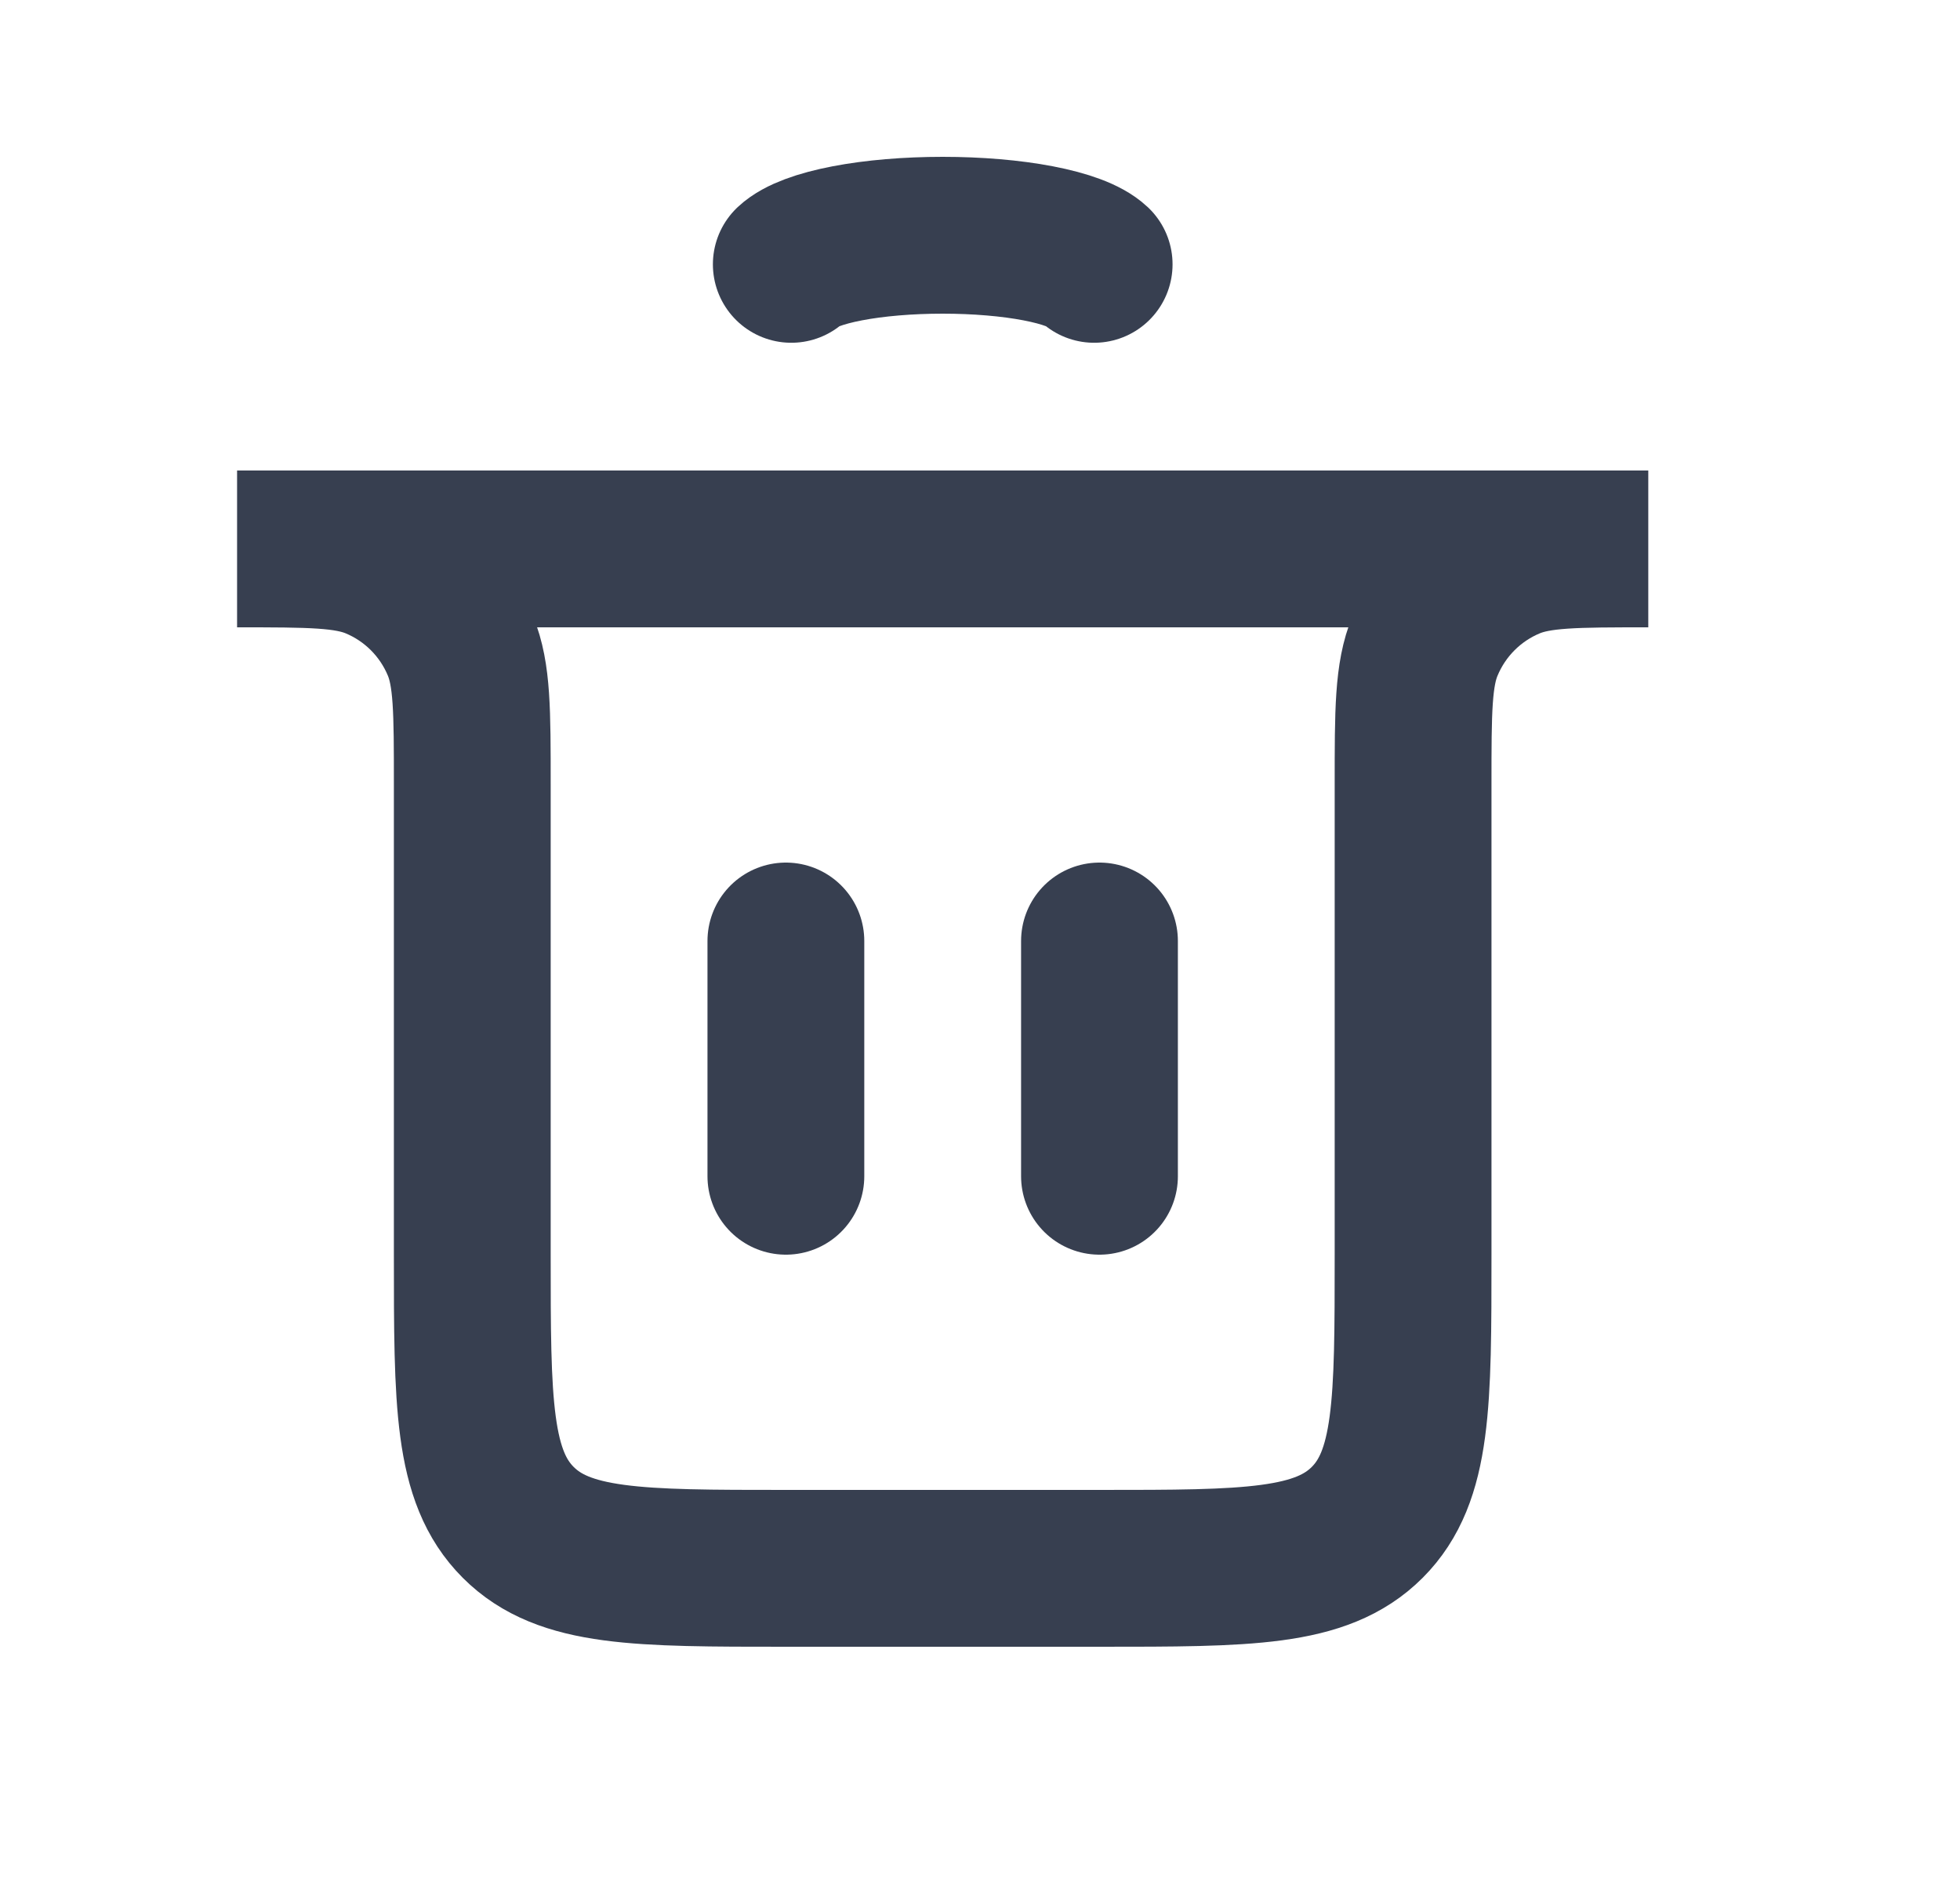 <svg width="25" height="24" viewBox="0 0 25 24" fill="none" xmlns="http://www.w3.org/2000/svg">
<path d="M10.024 15L10.024 12" stroke="#373F50" stroke-width="2" stroke-linecap="round"/>
<path d="M14.024 15L14.024 12" stroke="#373F50" stroke-width="2" stroke-linecap="round"/>
<path d="M3.024 7H21.024V7C20.093 7 19.627 7 19.259 7.152C18.769 7.355 18.38 7.745 18.177 8.235C18.024 8.602 18.024 9.068 18.024 10V16C18.024 17.886 18.024 18.828 17.439 19.414C16.853 20 15.91 20 14.024 20H10.024C8.139 20 7.196 20 6.61 19.414C6.024 18.828 6.024 17.886 6.024 16V10C6.024 9.068 6.024 8.602 5.872 8.235C5.669 7.745 5.28 7.355 4.79 7.152C4.422 7 3.956 7 3.024 7V7Z" stroke="#373F50" stroke-width="2" stroke-linecap="round"/>
<path d="M10.093 3.371C10.207 3.264 10.458 3.17 10.807 3.103C11.156 3.036 11.584 3 12.024 3C12.465 3 12.893 3.036 13.242 3.103C13.591 3.17 13.842 3.264 13.956 3.371" stroke="#373F50" stroke-width="2" stroke-linecap="round"/>
</svg>
